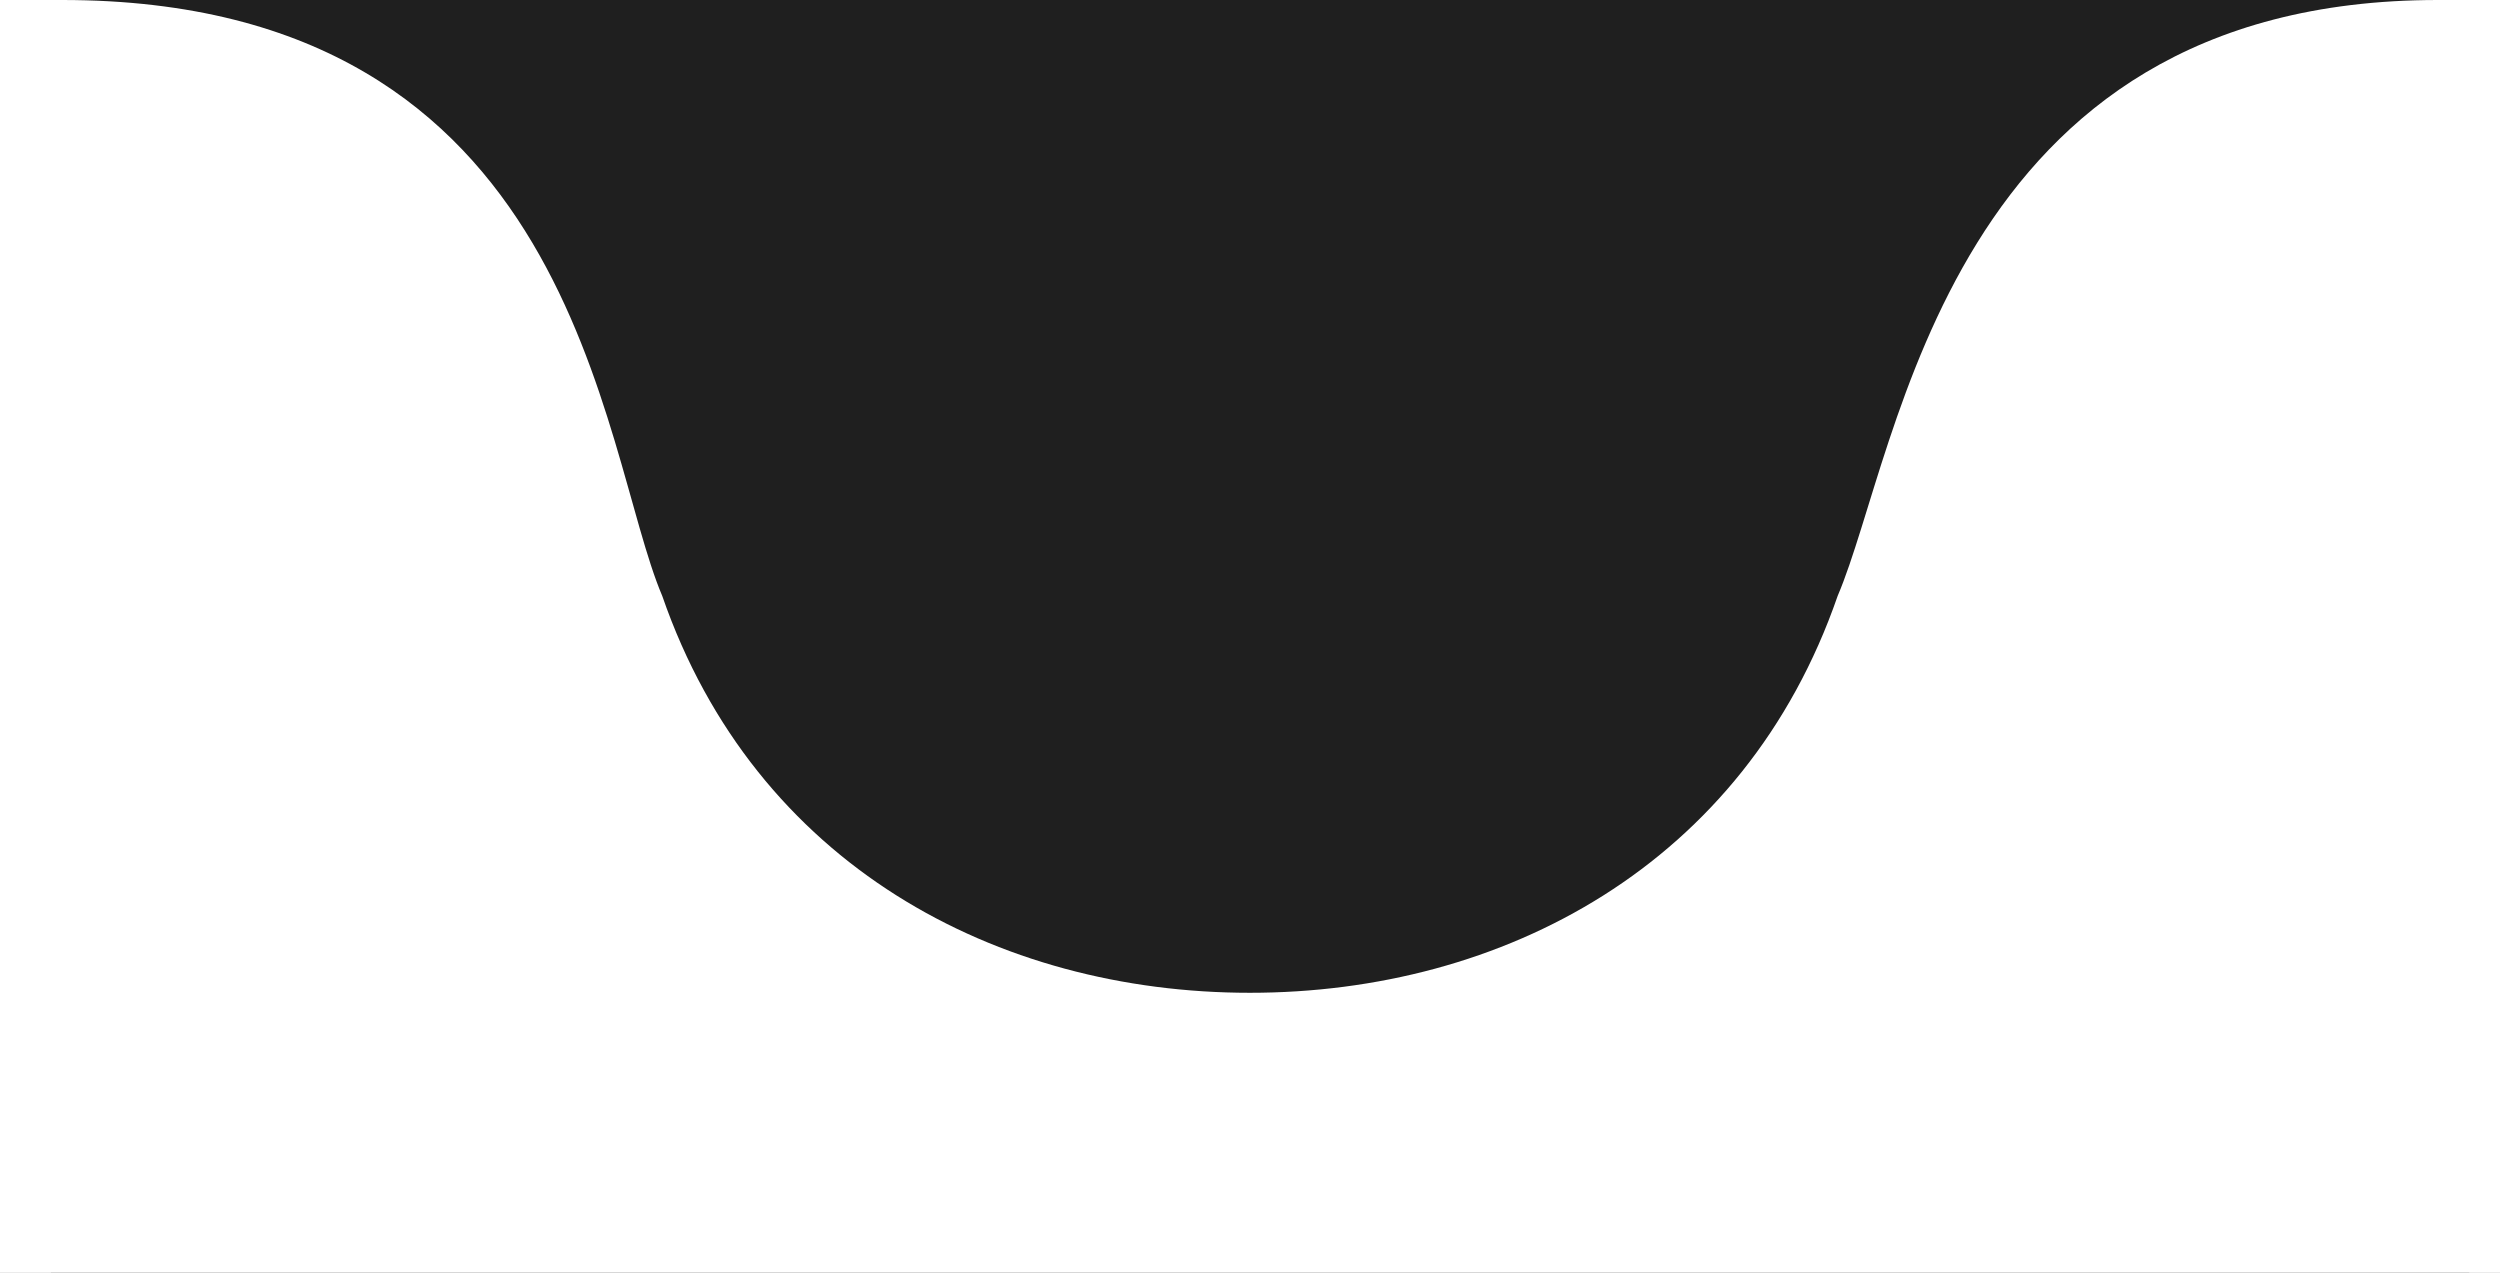 <svg xmlns="http://www.w3.org/2000/svg" width="98.208" height="50" viewBox="0 0 98.208 50">
  <rect x="0" y="0" width="98.208" height="50" fill="#808080" stroke="none"/>
  <g id="그룹_1300" data-name="그룹 1300" transform="translate(-5.896 -21)">
    <rect id="Rectangle_903" data-name="Rectangle 903" width="95" height="50" transform="translate(7.896 21)" fill="#1f1f1f"/>
    <path id="패스_29138" data-name="패스 29138" d="M233.767,4c-19.286,0-21.111,17.628-23.578,23.41C206.53,37.988,197.019,43,187.1,43s-19.426-5.013-23.085-15.59C161.552,21.628,160.727,4,140.441,4H138V54h98.208V4Z" transform="translate(-132.104 17)" fill="#fff"/>
  </g>
</svg>
